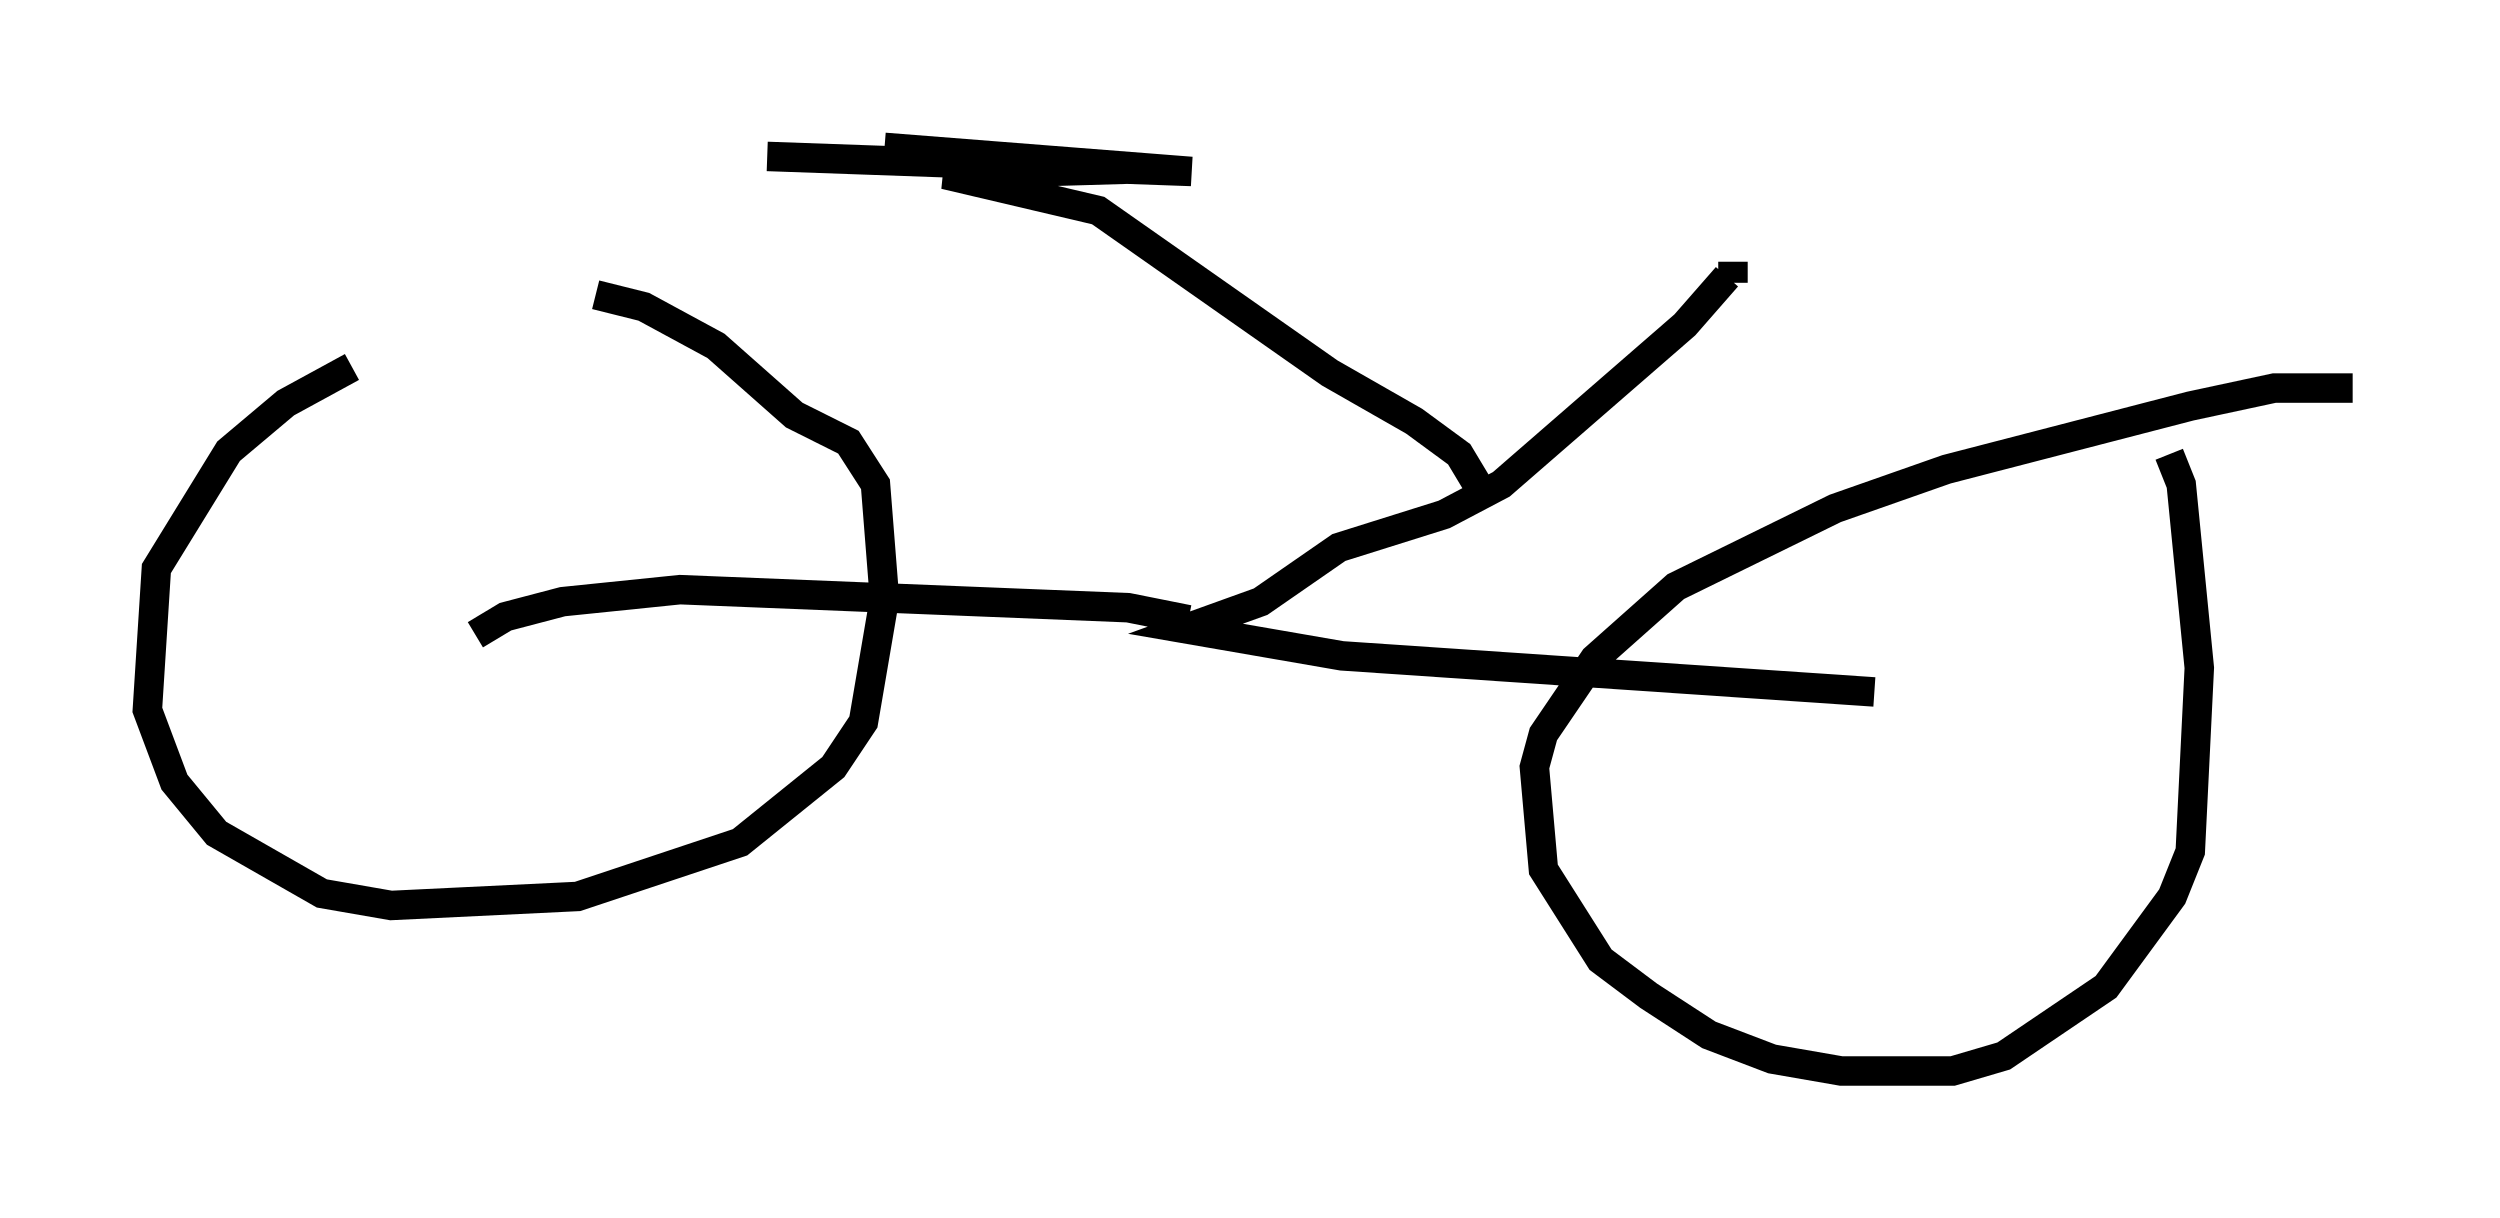 <?xml version="1.0" encoding="utf-8" ?>
<svg baseProfile="full" height="41.34" version="1.1" width="84.828" xmlns="http://www.w3.org/2000/svg" xmlns:ev="http://www.w3.org/2001/xml-events" xmlns:xlink="http://www.w3.org/1999/xlink"><defs /><rect fill="white" height="41.34" width="84.828" x="0" y="0" /><path d="M20.925, 9.594 m-8.983, 2.858 l-2.246, 1.225 -1.94, 1.633 l-2.45, 3.981 -0.306, 4.798 l0.919, 2.45 1.429, 1.735 l3.573, 2.042 2.348, 0.408 l6.329, -0.306 5.513, -1.838 l3.165, -2.552 1.021, -1.531 l0.715, -4.185 -0.306, -3.879 l-0.919, -1.429 -1.838, -0.919 l-2.654, -2.348 -2.45, -1.327 l-1.633, -0.408 m59.617, 3.165 l-2.654, 0.0 -2.858, 0.613 l-8.269, 2.144 -3.777, 1.327 l-5.41, 2.654 -2.756, 2.45 l-1.735, 2.552 -0.306, 1.123 l0.306, 3.471 1.94, 3.063 l1.633, 1.225 2.042, 1.327 l2.144, 0.817 2.348, 0.408 l3.777, 0.0 1.735, -0.51 l3.471, -2.348 2.246, -3.063 l0.613, -1.531 0.306, -6.227 l-0.613, -6.227 -0.408, -1.021 m-57.474, 6.125 l1.021, -0.613 1.94, -0.51 l3.981, -0.408 15.211, 0.613 l2.042, 0.408 m23.275, 2.45 l-18.069, -1.225 -5.308, -0.919 l2.552, -0.919 2.654, -1.838 l3.573, -1.123 1.94, -1.021 l6.227, -5.41 1.429, -1.633 m-8.473, 7.044 l-0.613, -1.021 -1.531, -1.123 l-2.858, -1.633 -7.861, -5.513 l-5.206, -1.225 7.044, -0.204 l-9.086, -0.715 10.413, 0.817 l-14.394, -0.51 m32.769, 4.288 l0.0, -0.715 " fill="none" stroke="black" stroke-width="1" /></svg>